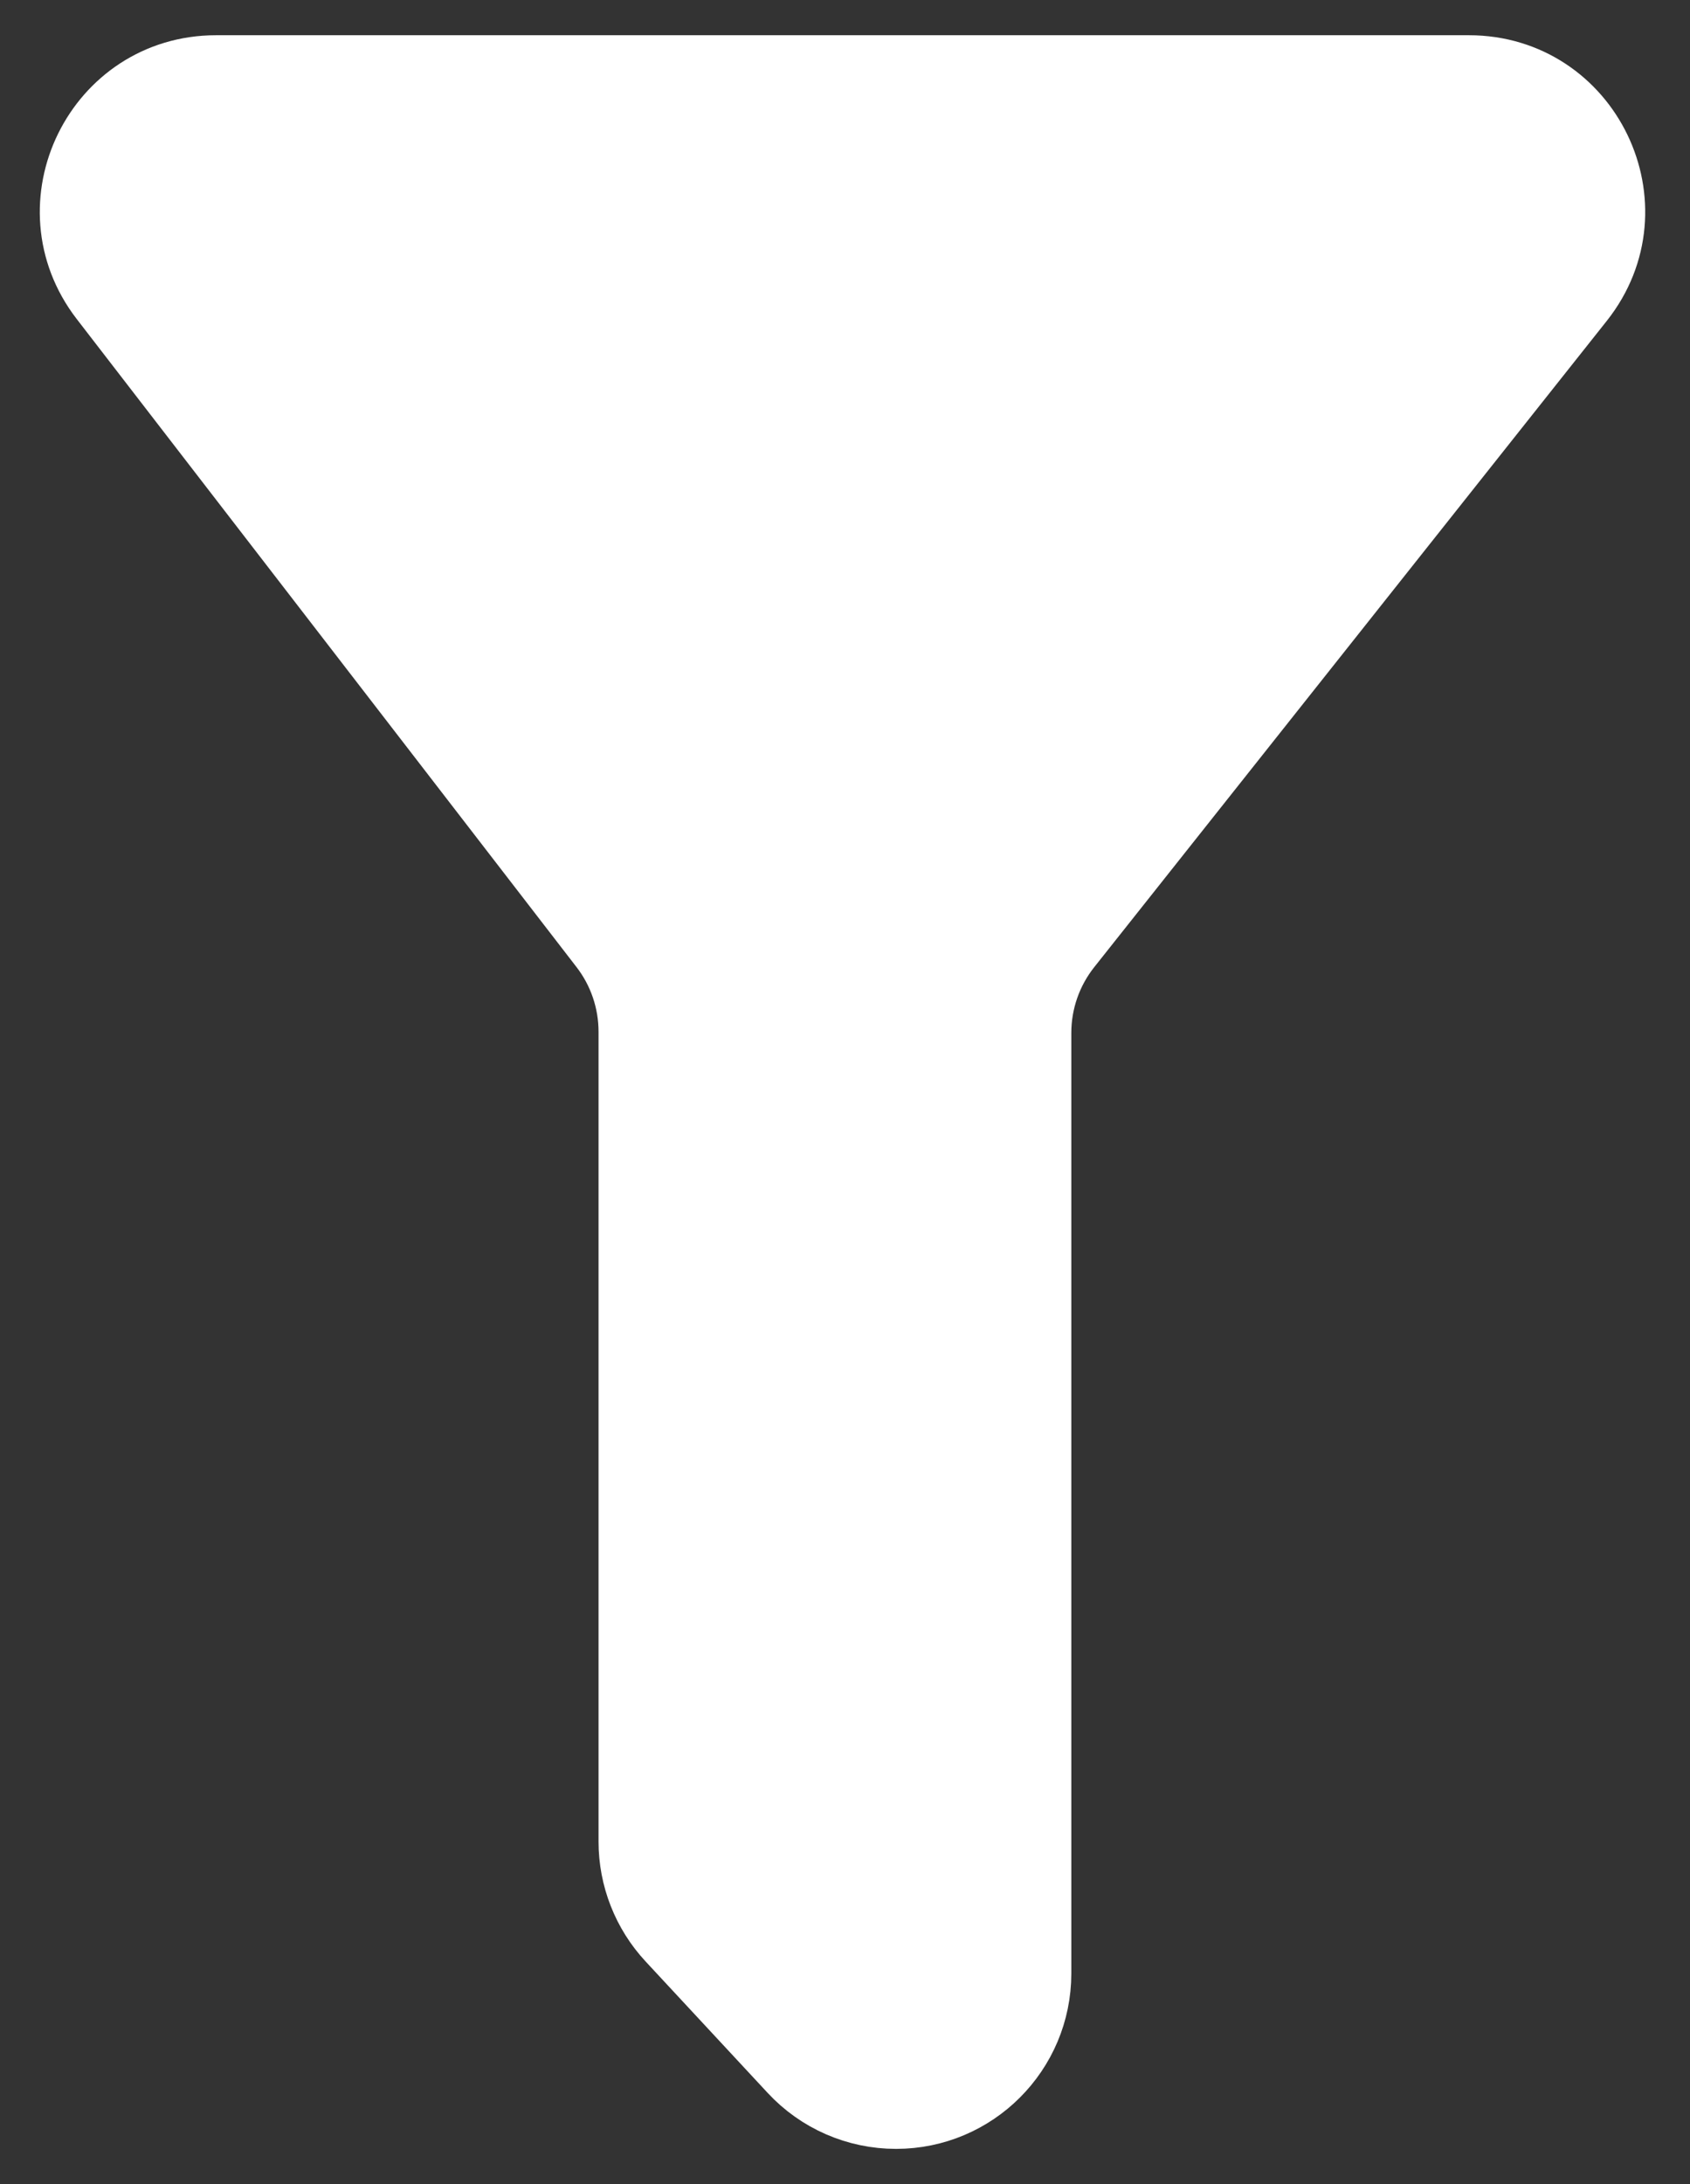 <svg width="24" height="31" viewBox="0 0 24 31" fill="none" xmlns="http://www.w3.org/2000/svg">
<rect x="0" y="0" width="24" height="31" fill="#333333" stroke="none"/>
<path d="M1.485 4.222C0.471 2.907 1.408 1 3.069 1H20.86C22.533 1 23.467 2.932 22.427 4.243L15.148 13.416C14.867 13.77 14.714 14.208 14.714 14.659V22.091V28.01C14.714 29.109 13.823 30 12.725 30C12.171 30 11.643 29.77 11.267 29.364L9.535 27.5C9.191 27.13 9 26.644 9 26.139V14.644C9 14.202 8.854 13.772 8.584 13.422L1.485 4.222Z" fill="white" stroke="white"/>
</svg>
